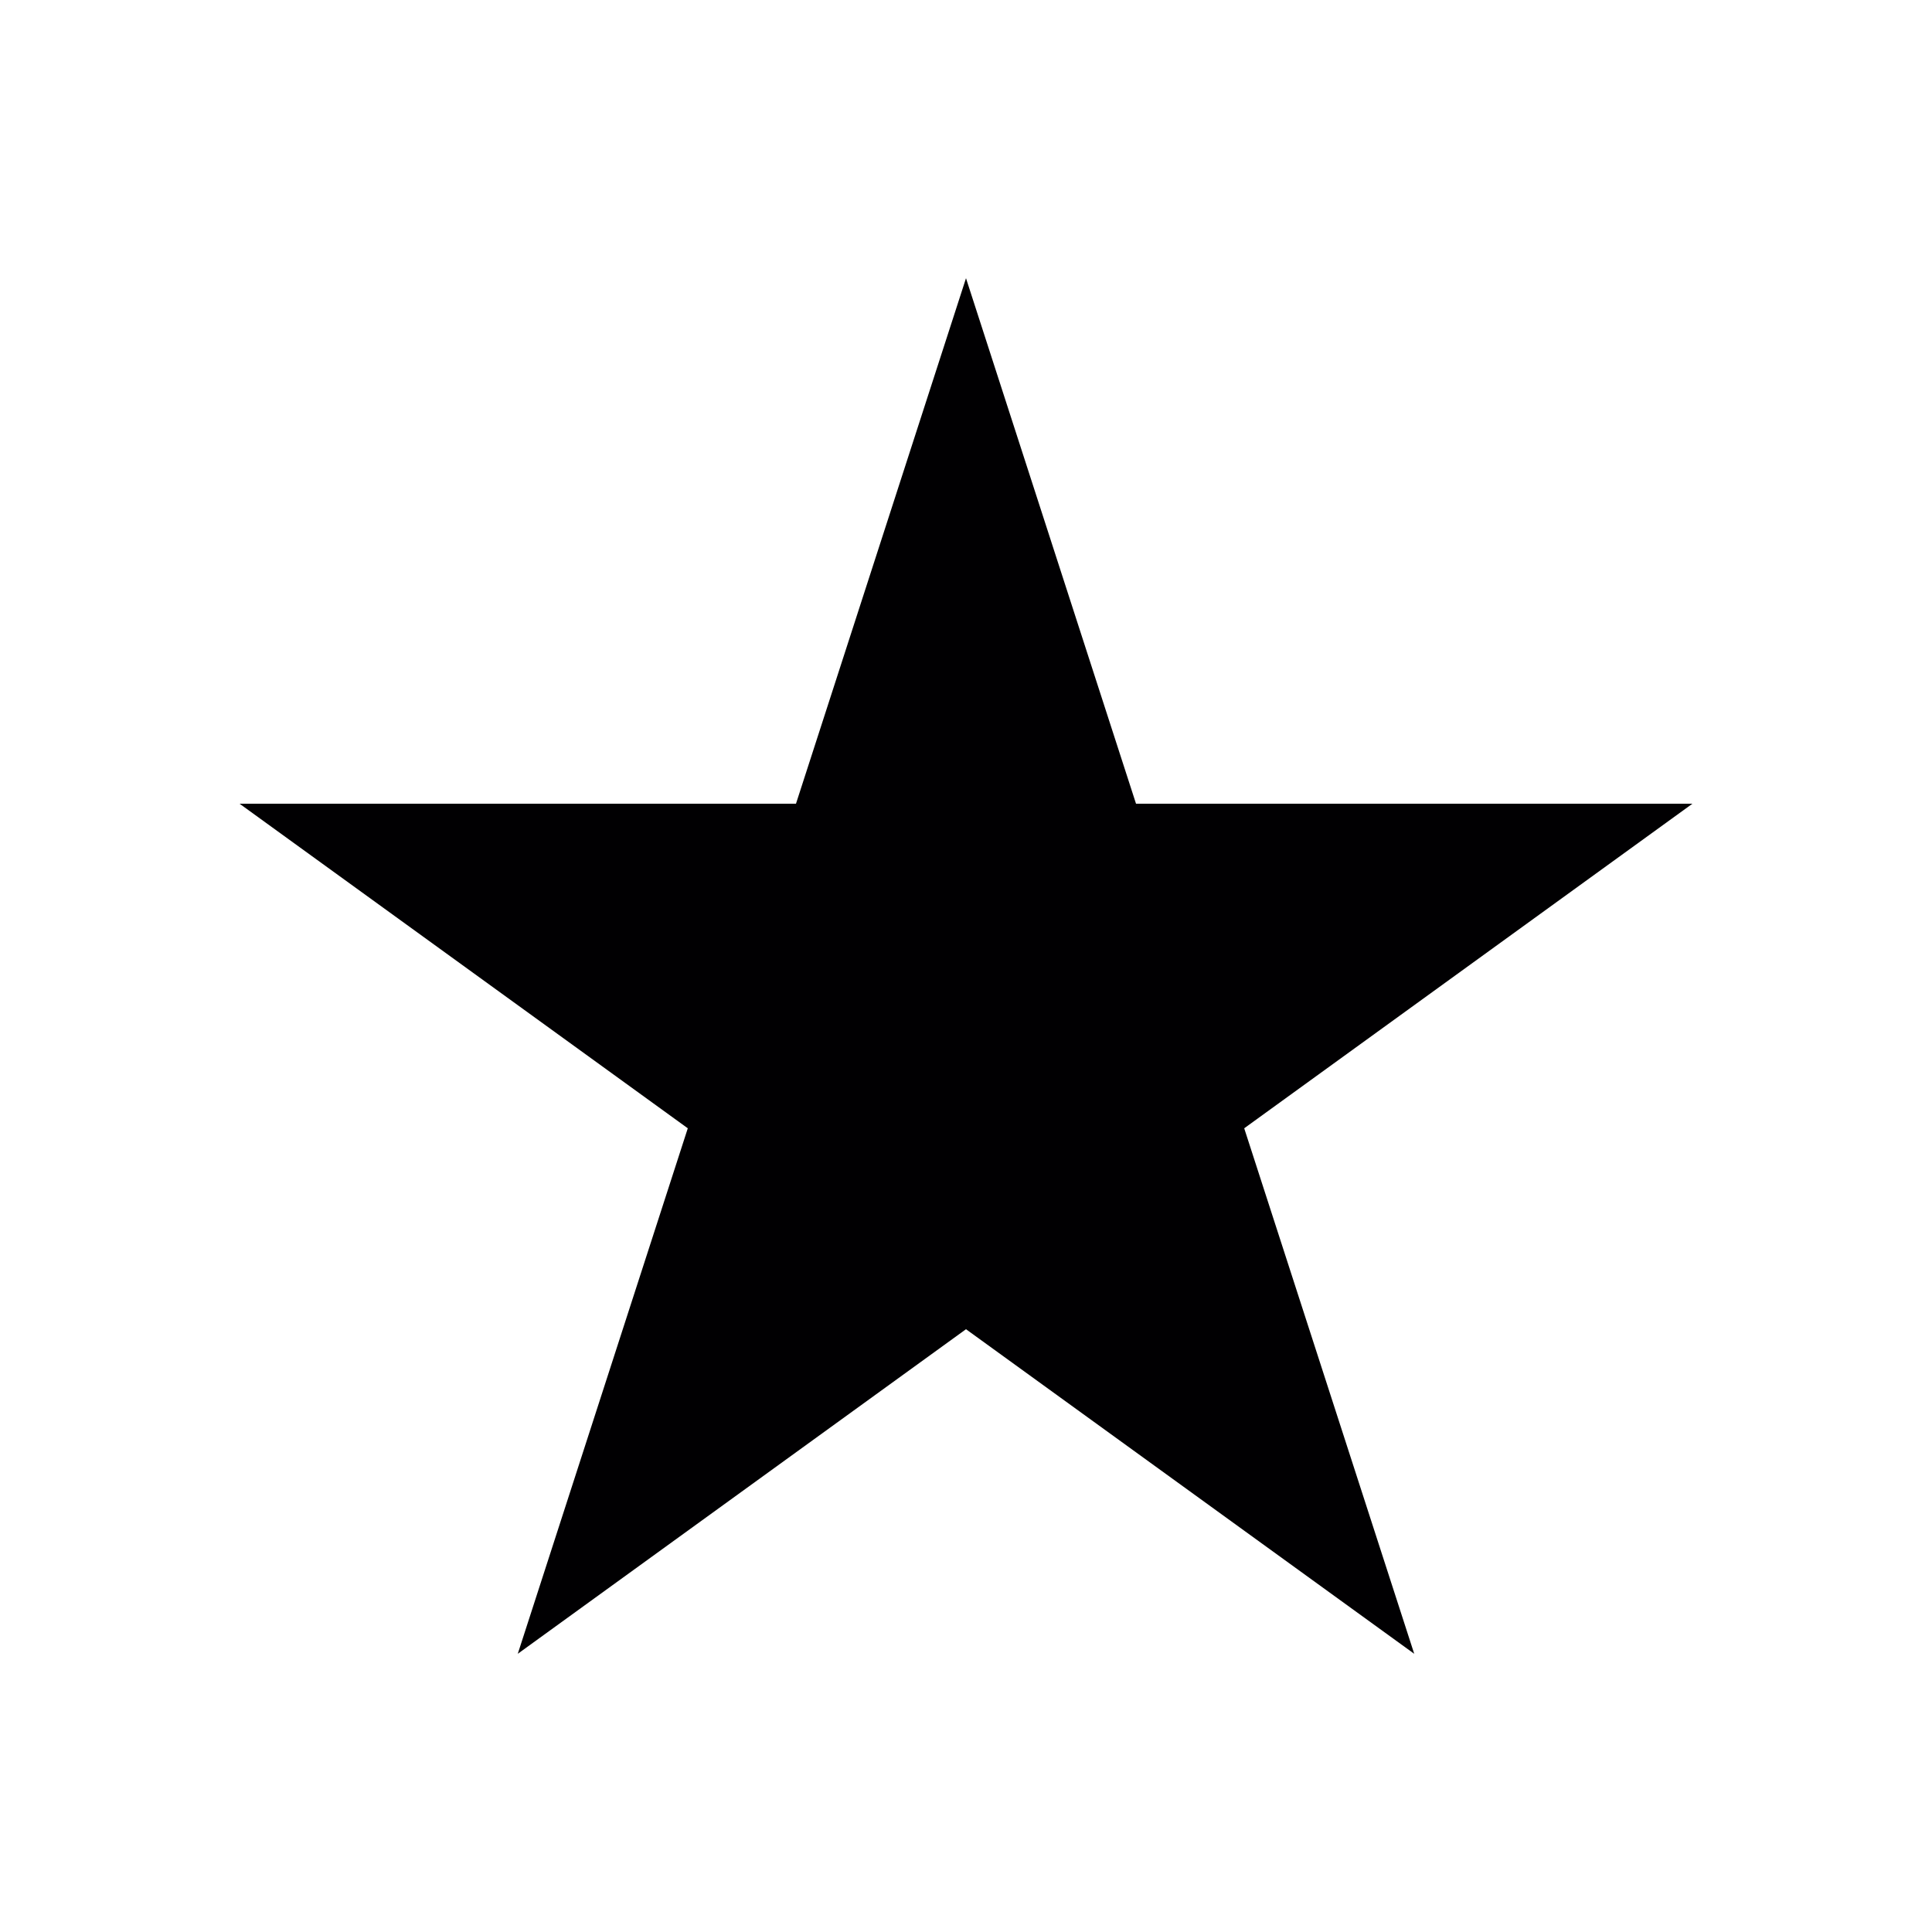 <?xml version="1.0" encoding="utf-8"?>
<!-- Generator: Adobe Illustrator 19.0.0, SVG Export Plug-In . SVG Version: 6.00 Build 0)  -->
<svg version="1.1" id="Capa_1" xmlns="http://www.w3.org/2000/svg" xmlns:xlink="http://www.w3.org/1999/xlink" x="0px" y="0px"
	 viewBox="0 0 25 25" style="enable-background:new 0 0 25 25;" xml:space="preserve">
<style type="text/css">
	.st0{fill:#010002;}
</style>
<polygon id="XMLID_8_" class="st0" points="12.5,3.6 10.3,10.4 3.1,10.4 3.1,10.4 8.9,14.6 6.7,21.4 12.5,17.2 18.3,21.4 16.1,14.6 
	21.9,10.4 21.9,10.4 14.7,10.4 "/>
</svg>
